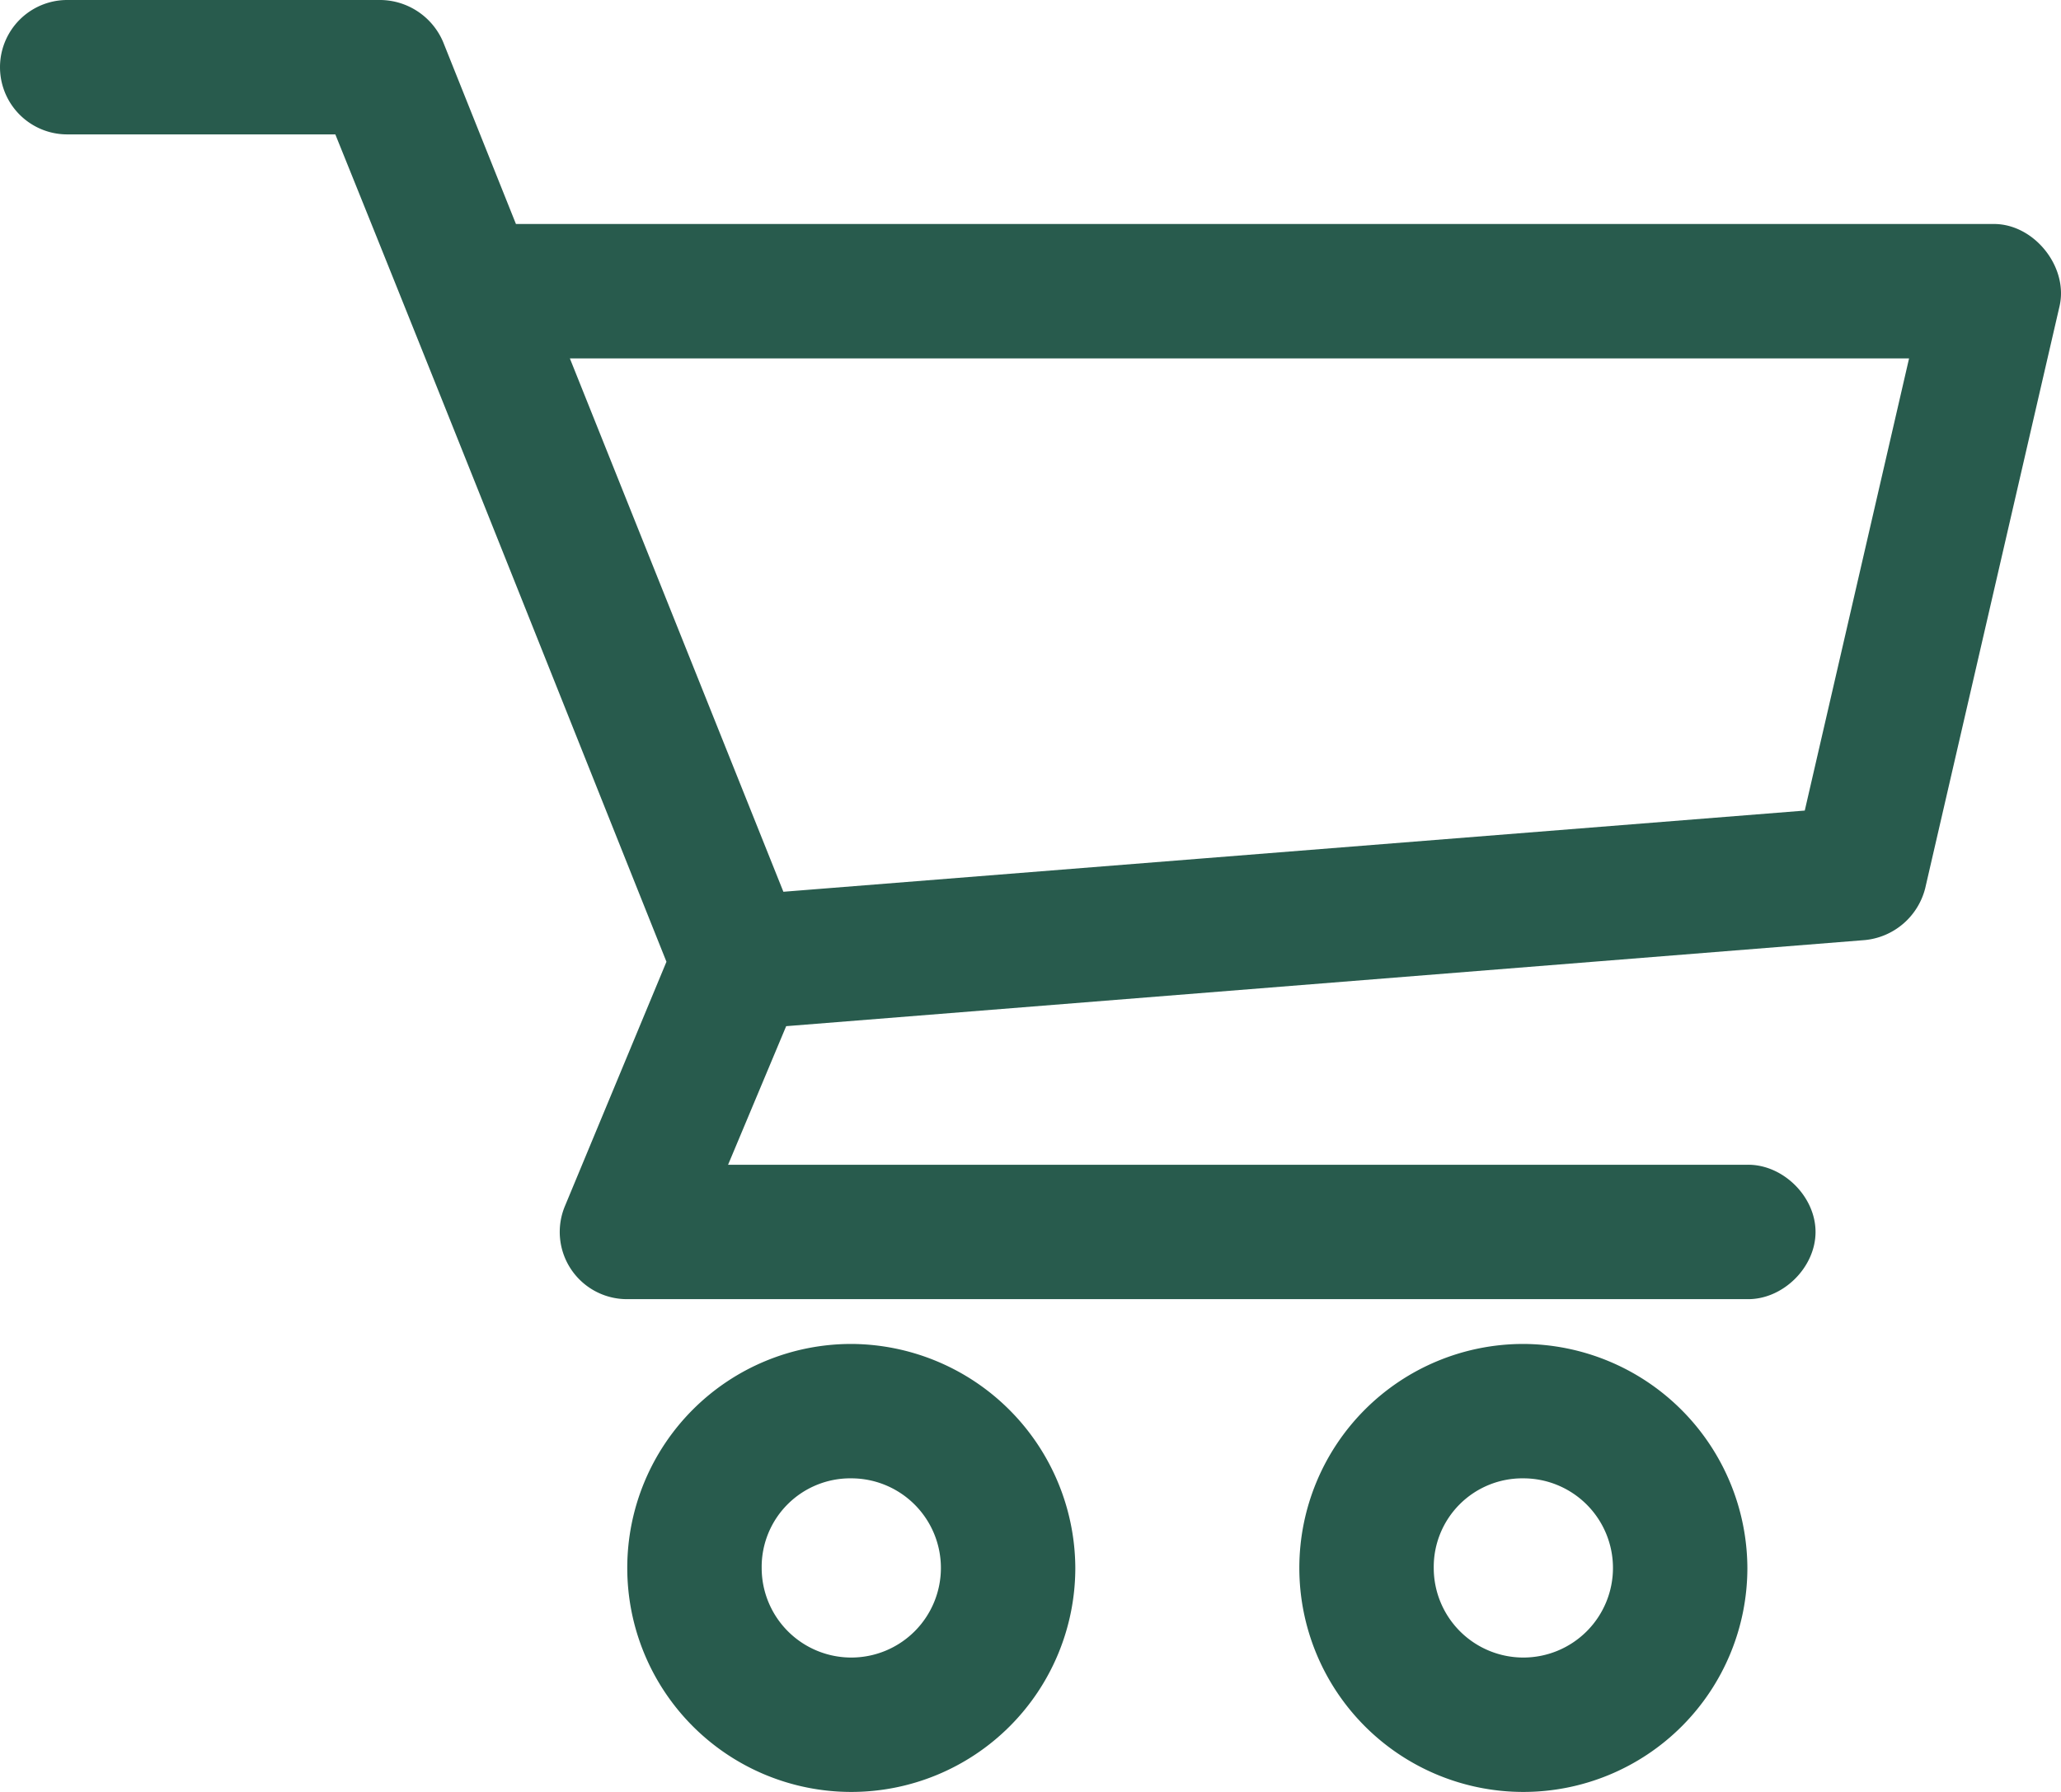 <svg xmlns="http://www.w3.org/2000/svg" width="515.199" height="448.002" viewBox="0 0 515.199 448.002">
  <path id="Path_49" data-name="Path 49" d="M109.2,56a16.8,16.8,0,0,0,0,33.6h67.023c27.8,68.867,55.191,137.86,82.773,206.85l-25.375,61.074A16.8,16.8,0,0,0,249.2,380.8h280c8.875.125,17.039-7.922,17.039-16.8s-8.164-16.926-17.039-16.8H274.4l14.523-34.648L558.6,291.026a17.278,17.278,0,0,0,15.051-12.949l33.6-145.6c2.2-9.809-6.4-20.508-16.449-20.477H221.372l-18.2-45.5A17.223,17.223,0,0,0,187.6,56Zm125.65,89.6H569.62l-26.074,113.05-255.32,20.3ZM305.2,392a56,56,0,1,0,56,56A56.255,56.255,0,0,0,305.2,392Zm168,0a56,56,0,1,0,56,56,56.255,56.255,0,0,0-56-56Zm-168,33.6A22.4,22.4,0,1,1,282.8,448,22.147,22.147,0,0,1,305.2,425.6Zm168,0A22.4,22.4,0,1,1,450.8,448,22.149,22.149,0,0,1,473.2,425.6Z" transform="translate(-92.399 -56)" fill="#285b4d"/>
</svg>
